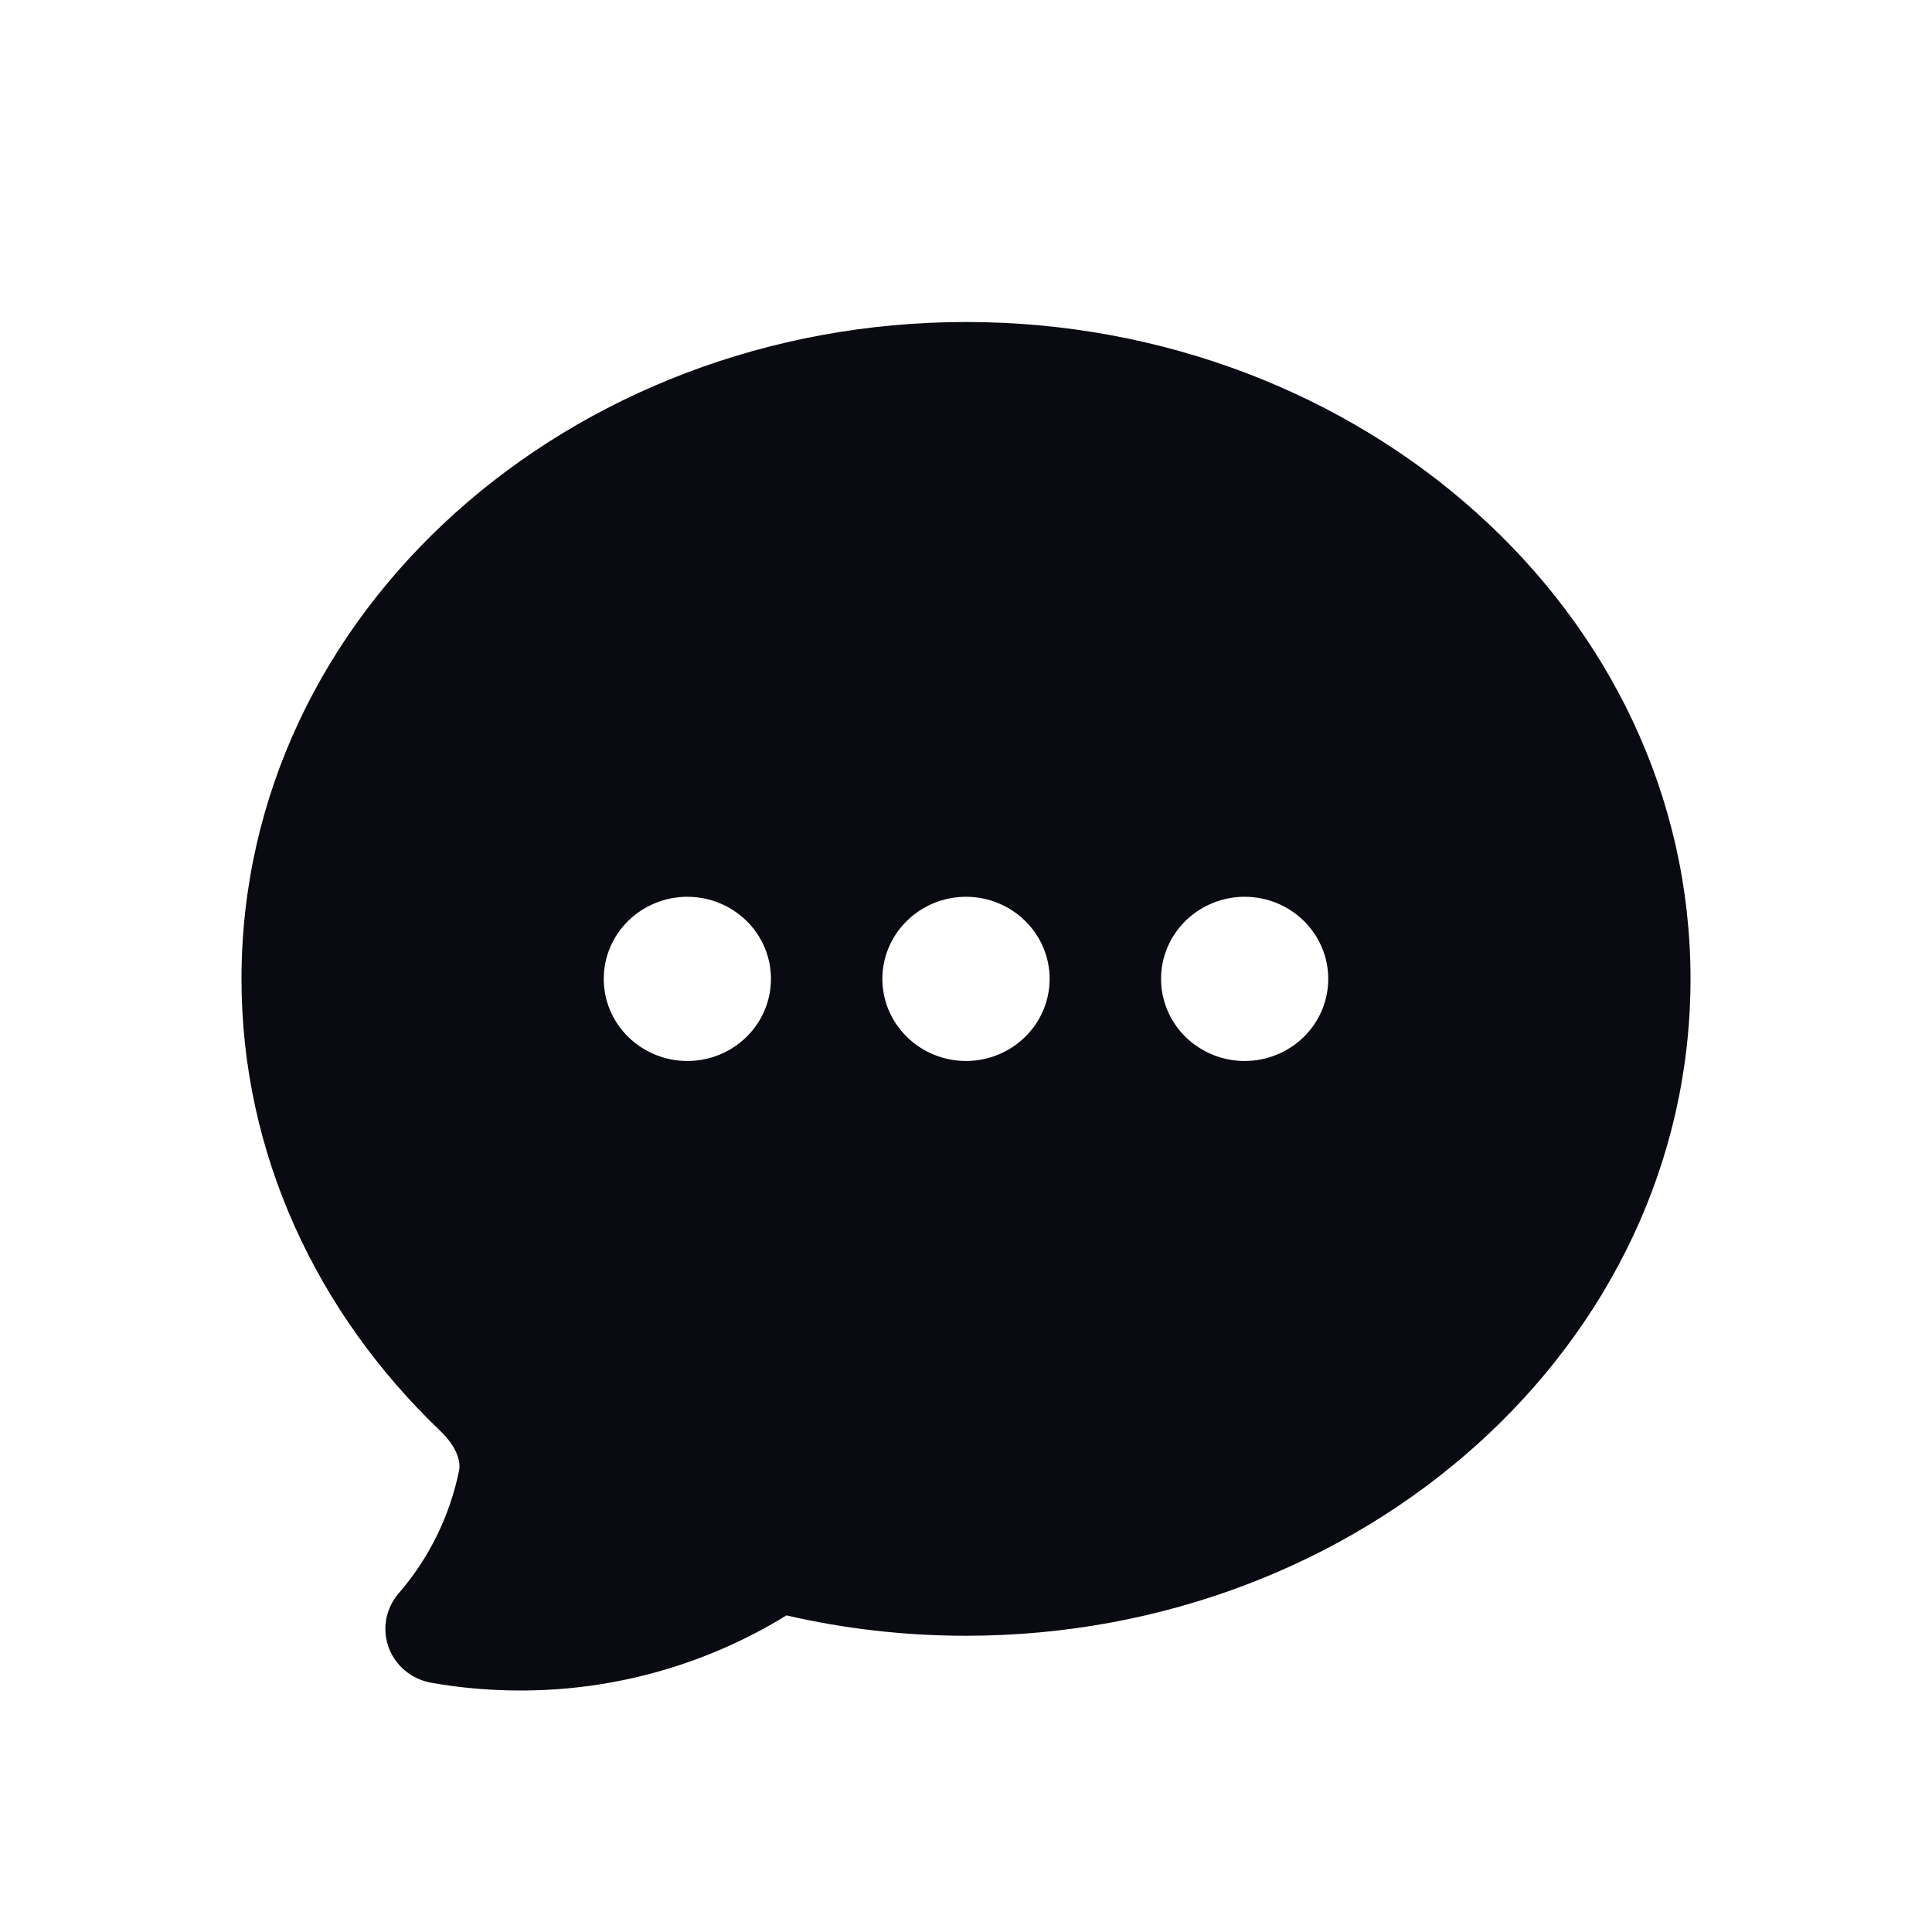 <svg width="24" height="24" viewBox="0 0 24 24" fill="none" xmlns="http://www.w3.org/2000/svg">
<path fill-rule="evenodd" clip-rule="evenodd" d="M5.358 20.904C5.722 20.968 6.091 21 6.462 21C7.632 21.002 8.778 20.678 9.769 20.067C10.483 20.232 11.231 20.32 12 20.32C16.913 20.32 21 16.721 21 12.16C21 7.599 16.913 4 12 4C7.087 4 3 7.599 3 12.16C3 14.344 3.946 16.319 5.468 17.774C5.682 17.979 5.724 18.162 5.703 18.266C5.589 18.83 5.33 19.357 4.951 19.795C4.873 19.886 4.82 19.996 4.798 20.114C4.777 20.231 4.787 20.352 4.828 20.465C4.869 20.577 4.94 20.677 5.033 20.754C5.126 20.831 5.238 20.883 5.358 20.904ZM8.538 11.14C8.263 11.14 7.999 11.248 7.804 11.439C7.609 11.63 7.5 11.889 7.5 12.16C7.5 12.431 7.609 12.69 7.804 12.881C7.999 13.072 8.263 13.18 8.538 13.18C8.814 13.18 9.078 13.072 9.273 12.881C9.468 12.69 9.577 12.431 9.577 12.16C9.577 11.889 9.468 11.63 9.273 11.439C9.078 11.248 8.814 11.14 8.538 11.14ZM10.961 12.16C10.961 11.889 11.071 11.63 11.266 11.439C11.46 11.248 11.725 11.14 12 11.14C12.275 11.14 12.54 11.248 12.734 11.439C12.929 11.63 13.039 11.889 13.039 12.16C13.039 12.431 12.929 12.69 12.734 12.881C12.54 13.072 12.275 13.18 12 13.18C11.725 13.18 11.46 13.072 11.266 12.881C11.071 12.69 10.961 12.431 10.961 12.16ZM15.461 11.14C15.186 11.14 14.922 11.248 14.727 11.439C14.533 11.63 14.423 11.889 14.423 12.16C14.423 12.431 14.533 12.69 14.727 12.881C14.922 13.072 15.186 13.18 15.461 13.18C15.737 13.18 16.001 13.072 16.196 12.881C16.391 12.69 16.5 12.431 16.5 12.16C16.5 11.889 16.391 11.63 16.196 11.439C16.001 11.248 15.737 11.14 15.461 11.14Z" fill="#090A12"/>
</svg>
